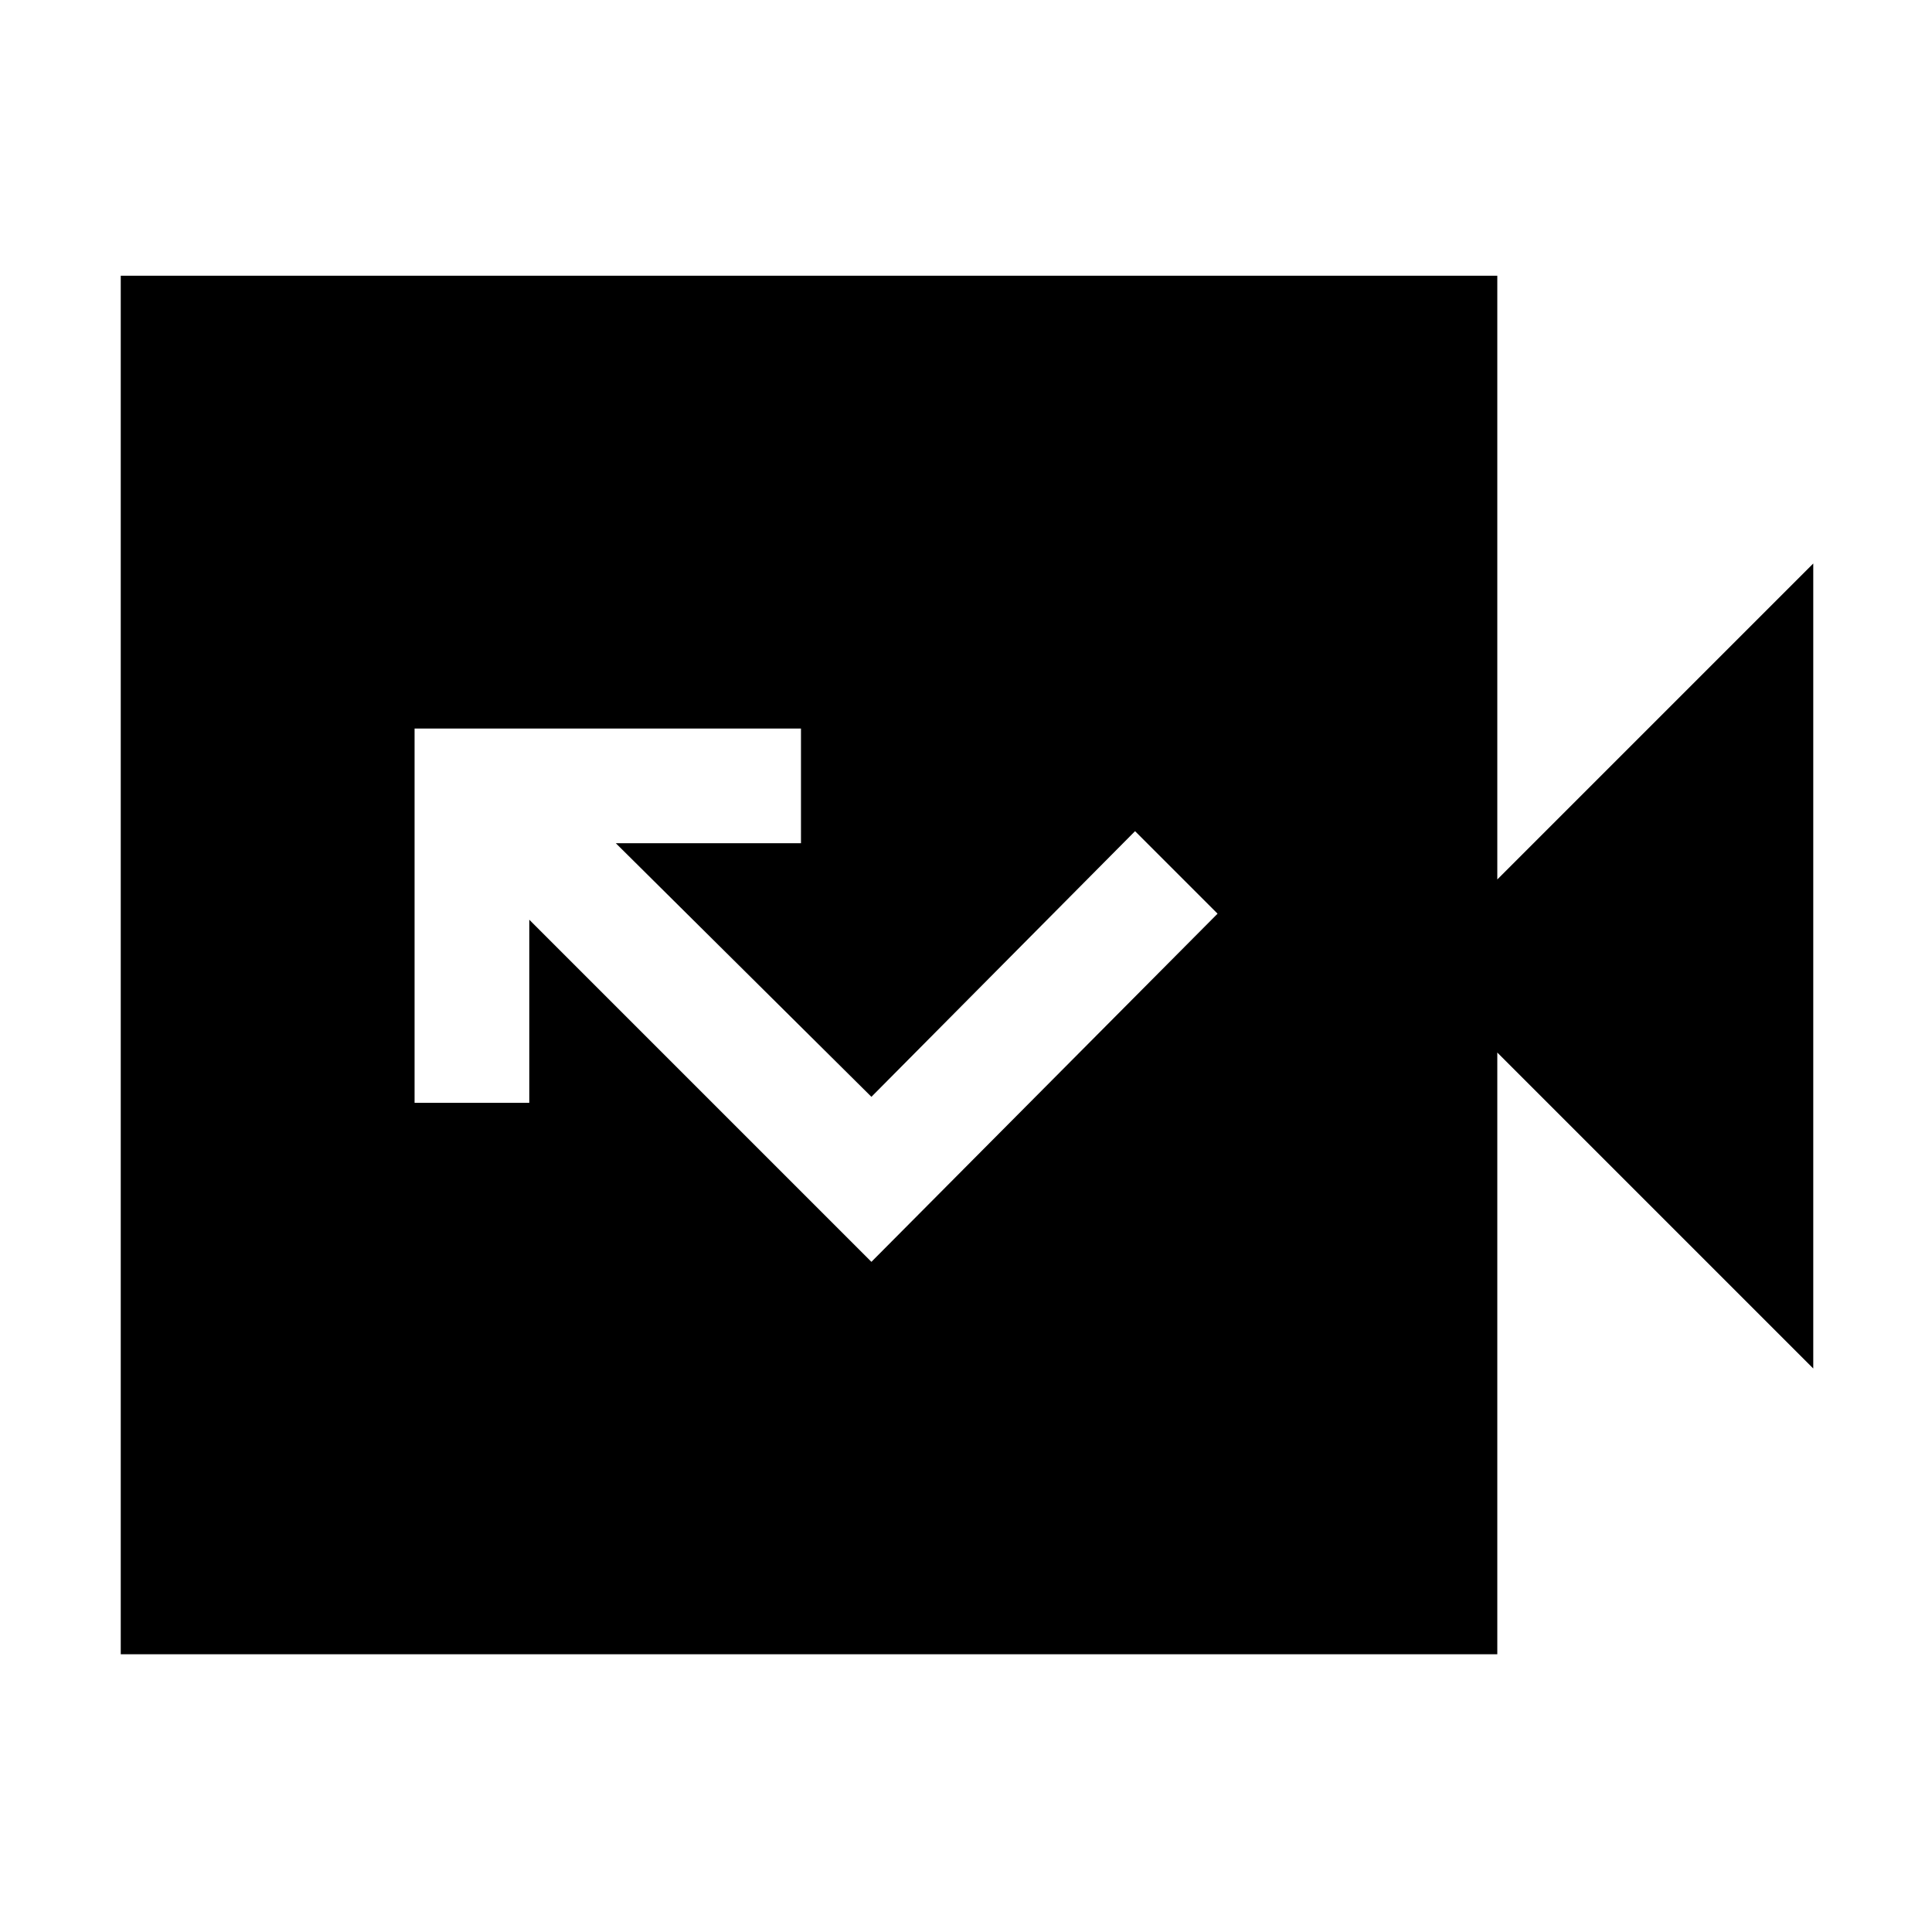 <svg xmlns="http://www.w3.org/2000/svg" height="48" width="48"><path d="m21.65 31.35 8.6-8.65-2.05-2.05-6.55 6.6-6.35-6.3h4.6V18.1h-9.6v9.3h2.85v-4.55ZM3 41.1V6.85h34.2v15L45.05 14v20l-7.85-7.85V41.1Z"/></svg>